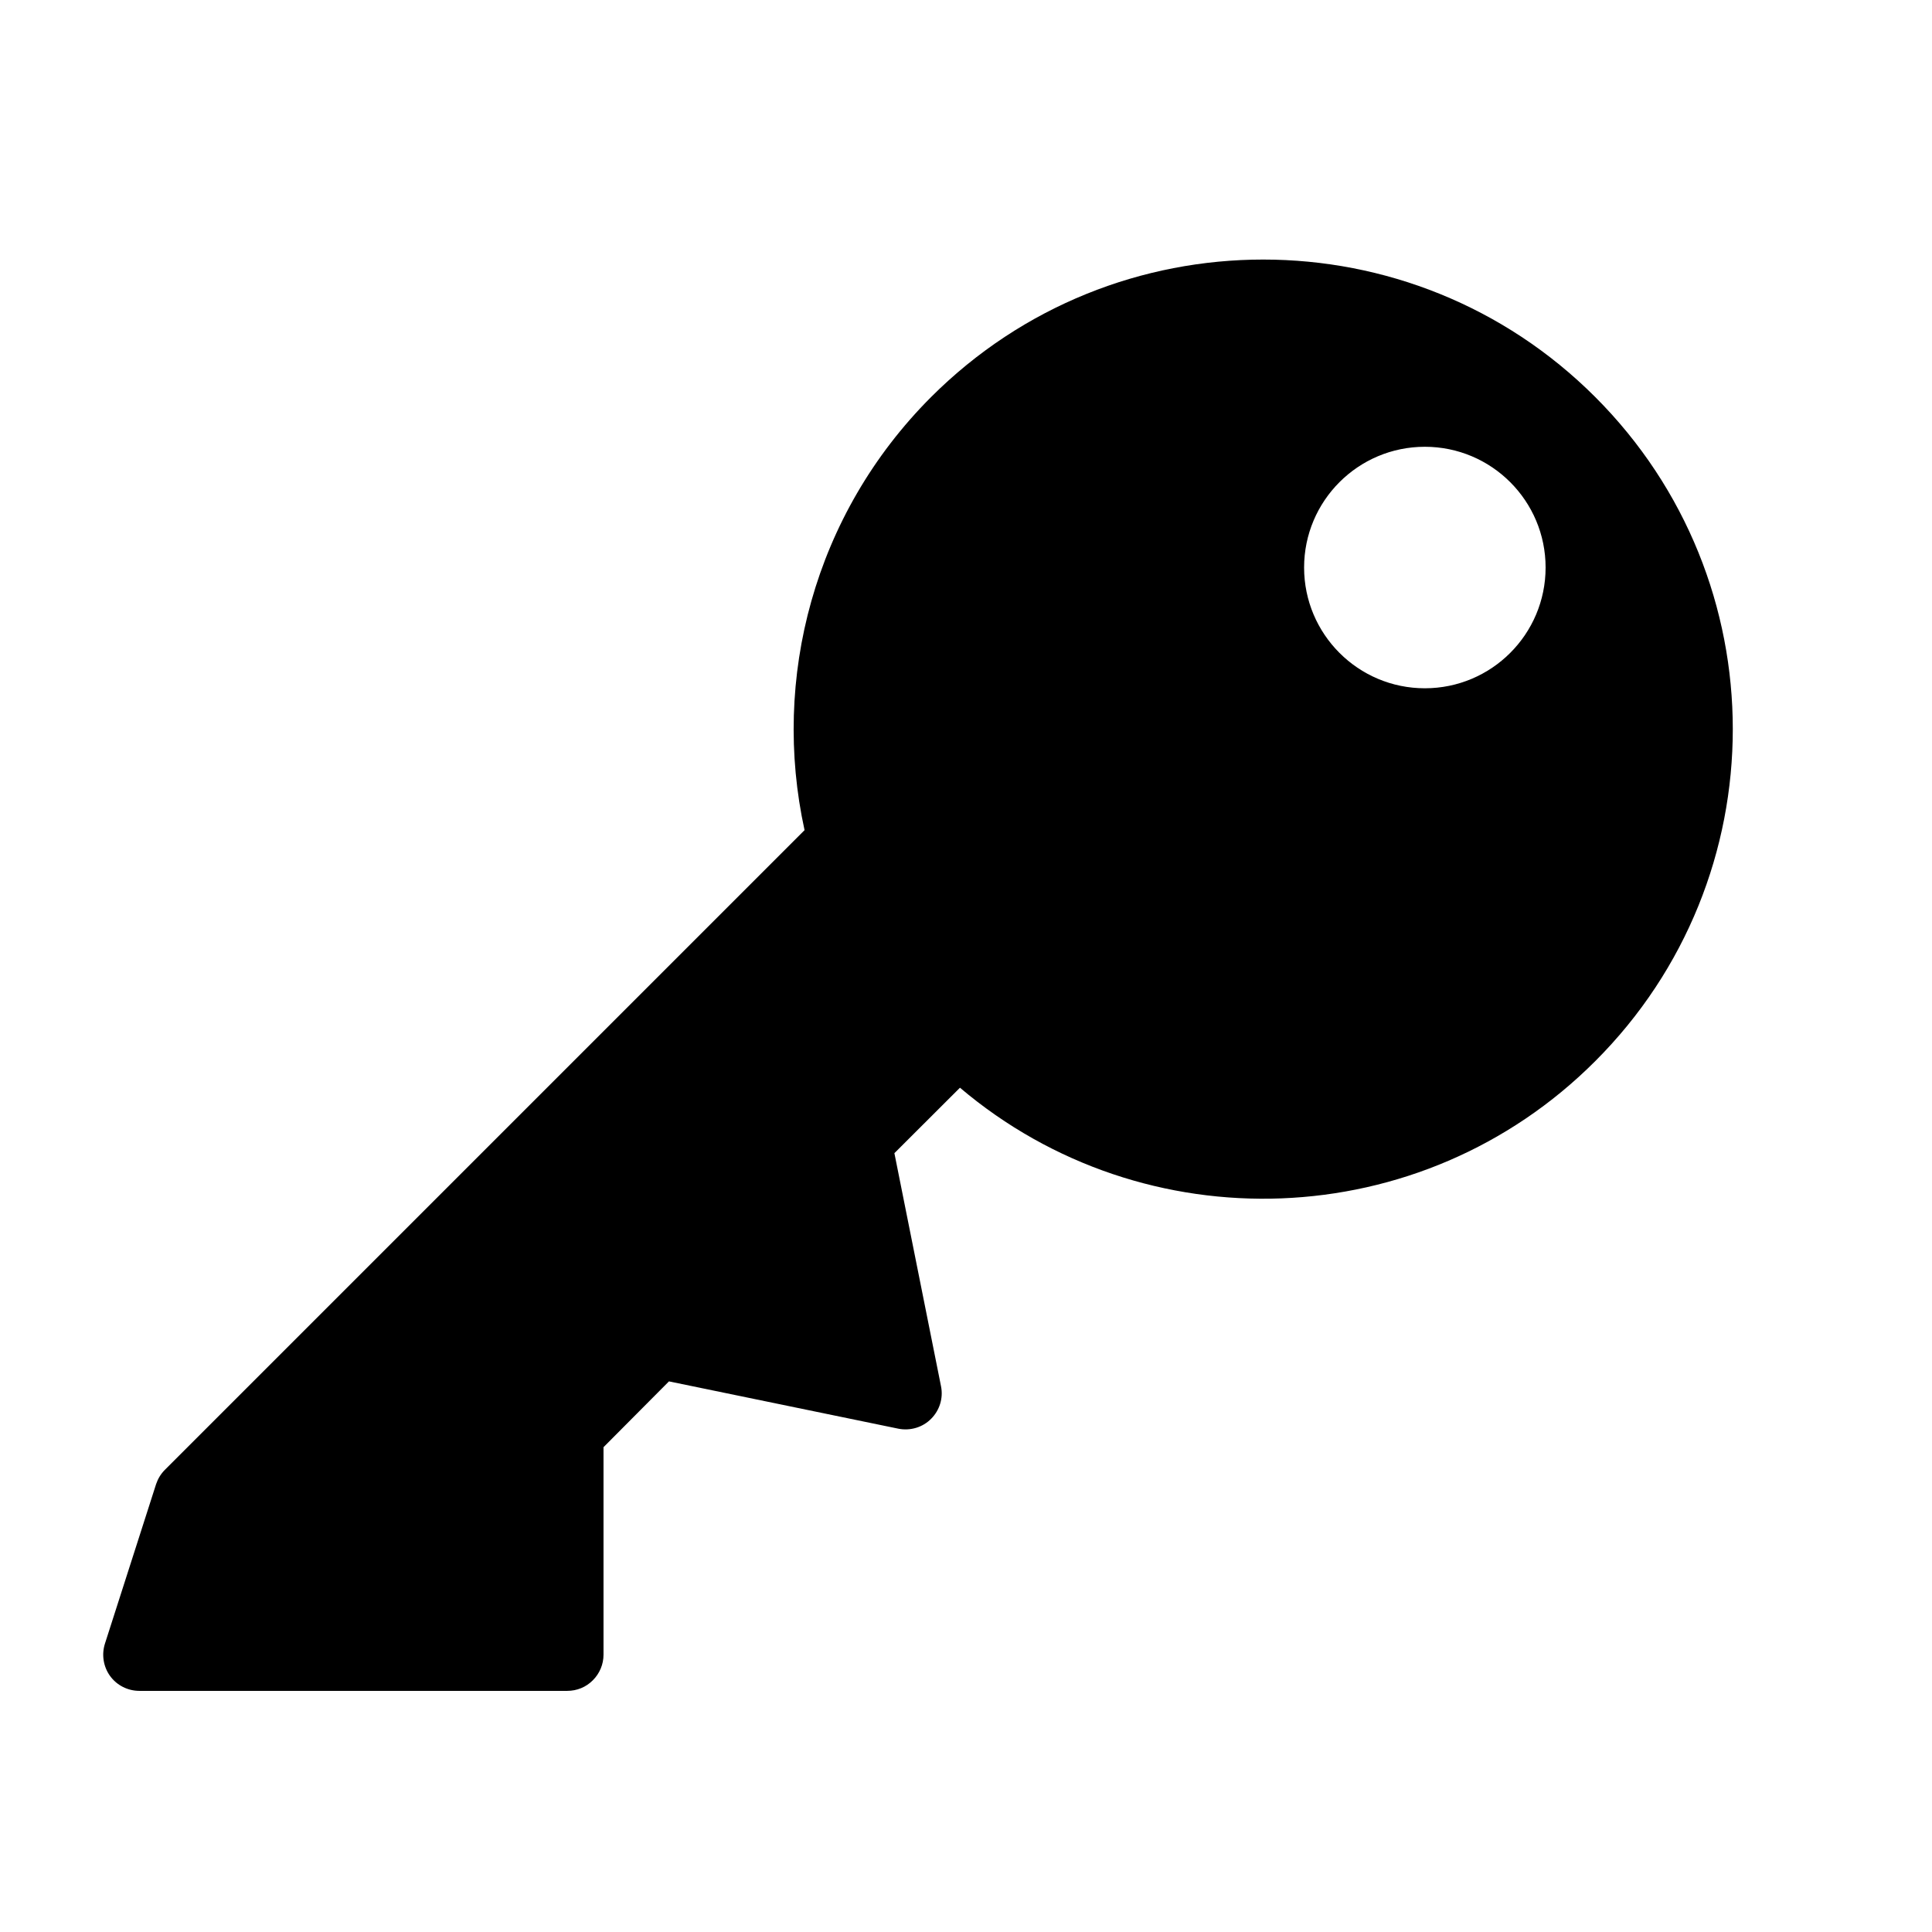 <!-- eslint-disable max-len -->
<svg viewBox="0 0 16 16">
    <path d="M7.711 3.288C6.738 4.262 6.389 5.624 6.663 6.875L1.365 12.173C1.332 12.206 1.308 12.246 1.293 12.29L0.87 13.609C0.84 13.7 0.855 13.801 0.911 13.879C0.967 13.957 1.058 14.003 1.154 14.003L4.698 14.003C4.778 14.003 4.854 13.972 4.91 13.915C4.966 13.859 4.998 13.783 4.998 13.704L4.998 11.985L5.54 11.44L7.441 11.832C7.539 11.851 7.641 11.821 7.711 11.75C7.782 11.679 7.813 11.578 7.793 11.48L7.407 9.55L7.95 9.008C9.478 10.303 11.77 10.23 13.211 8.788C14.73 7.27 14.73 4.807 13.211 3.288C11.693 1.77 9.23 1.77 7.711 3.288ZM11.8 5.7C11.248 5.7 10.8 5.252 10.8 4.7C10.8 4.148 11.248 3.7 11.8 3.7C12.352 3.7 12.8 4.148 12.8 4.7C12.8 5.252 12.352 5.7 11.8 5.7Z" />
</svg>
